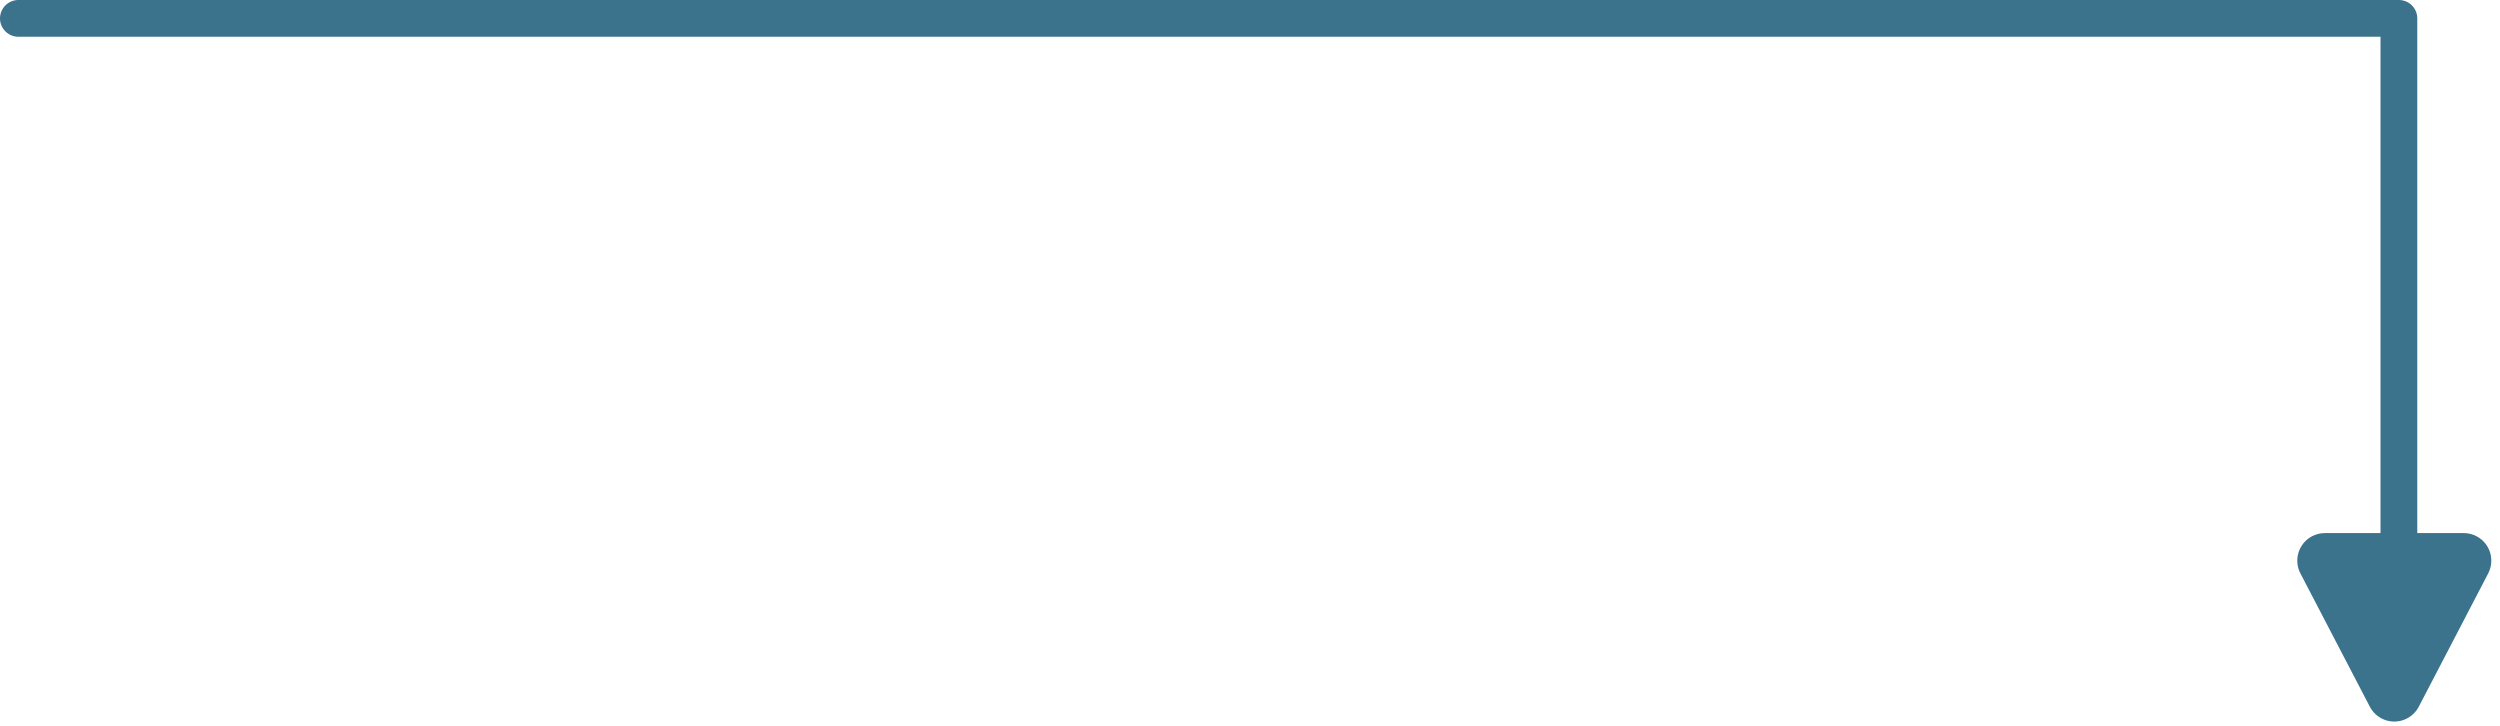 <?xml version="1.0" encoding="UTF-8"?>
<svg width="272px" height="79px" viewBox="0 0 272 79" version="1.1" xmlns="http://www.w3.org/2000/svg" xmlns:xlink="http://www.w3.org/1999/xlink">
    <!-- Generator: Sketch 52.1 (67048) - http://www.bohemiancoding.com/sketch -->
    <title>arrow down</title>
    <desc>Created with Sketch.</desc>
    <g id="Page-1" stroke="none" stroke-width="1" fill="none" fill-rule="evenodd">
        <g id="Space-Capstone" transform="translate(-307, -671)">
            <g id="arrow-down" transform="translate(309, 673)">
                <path d="M261.161,61.109 L268.716,75.614 C269.481,77.084 268.91,78.895 267.441,79.661 C267.013,79.884 266.537,80 266.055,80 L250.945,80 C249.288,80 247.945,78.657 247.945,77 C247.945,76.518 248.061,76.042 248.284,75.614 L255.839,61.109 C256.605,59.639 258.416,59.068 259.886,59.834 C260.431,60.118 260.877,60.563 261.161,61.109 Z" id="Triangle-Copy-7" fill="#3B728C" transform="translate(258.5, 68) rotate(180) translate(-258.5, -68) "></path>
                <polyline id="Path-12" stroke="#3B728C" stroke-width="4" stroke-linecap="round" stroke-linejoin="round" points="0 0 259 0 259 64.173"></polyline>
            </g>
        </g>
    </g>
</svg>